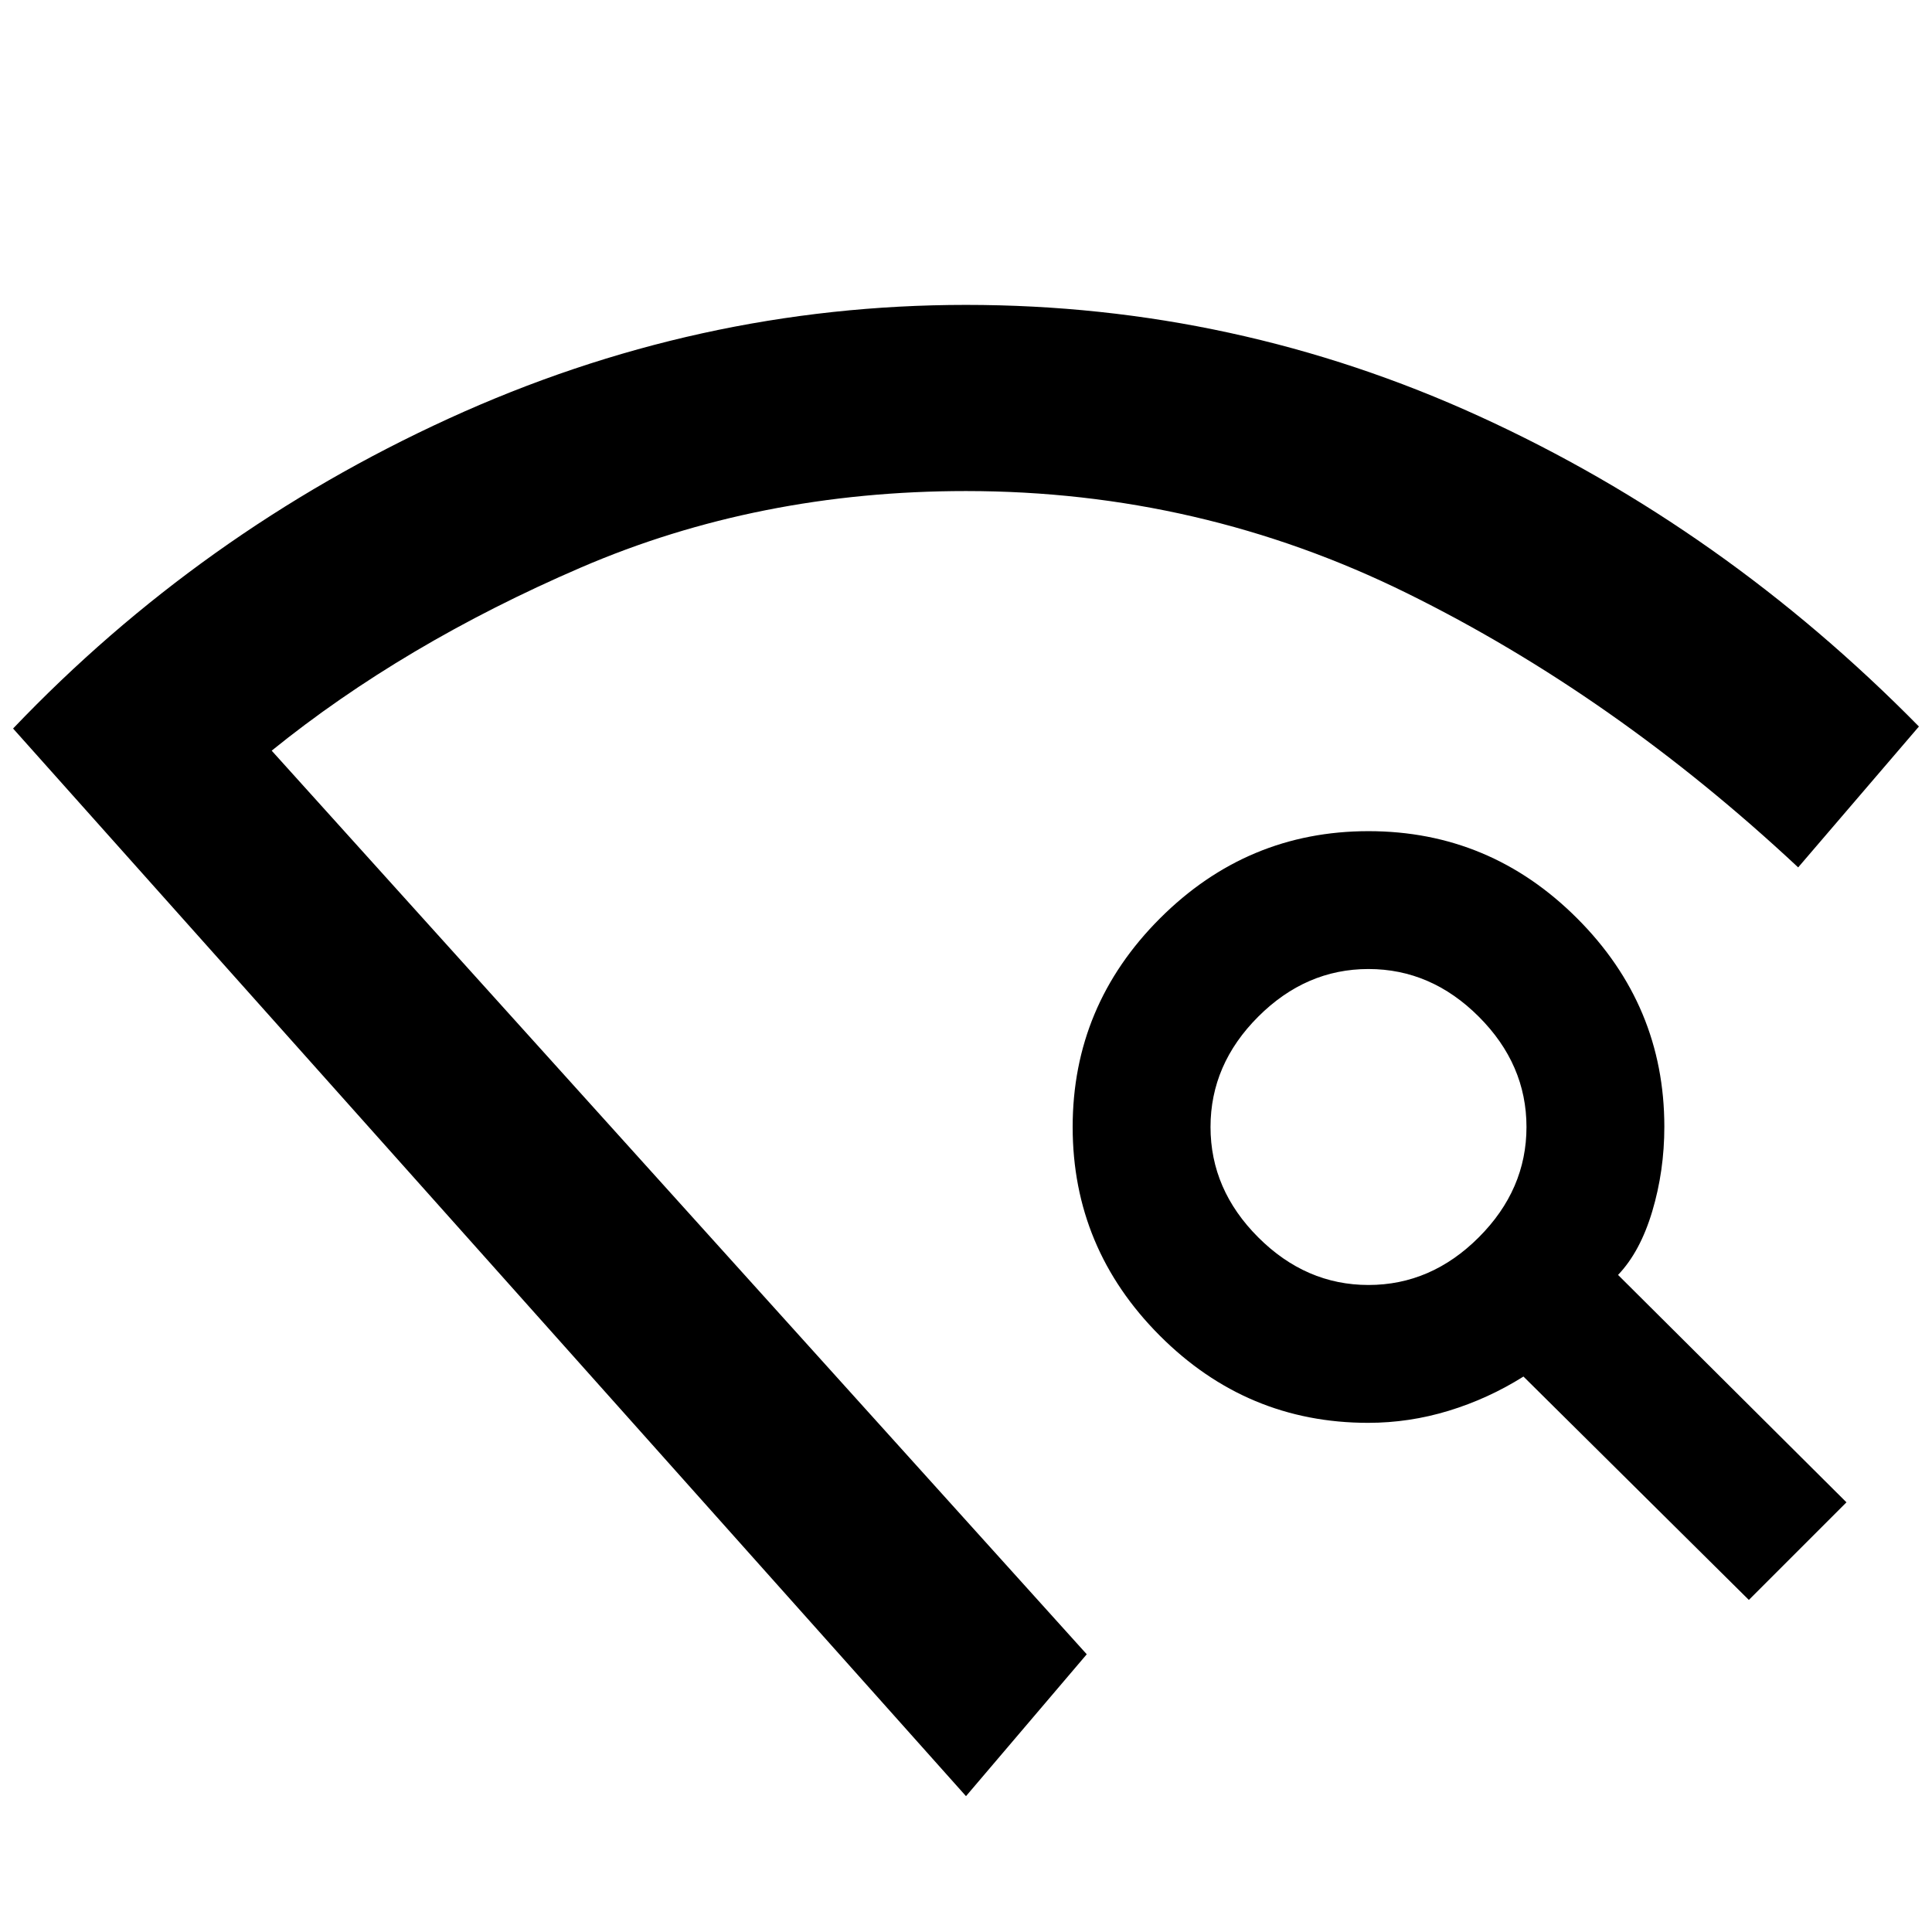 <svg xmlns="http://www.w3.org/2000/svg" height="48" viewBox="0 -960 960 960" width="48"><path d="M480-67.5 6.5-598q93-97.5 216.43-154Q346.37-808.5 480-808.5q134 0 255.25 55.43Q856.5-697.63 953.5-599l-60 70Q802-614.5 699.09-665.25 596.19-716 480-716q-103.21 0-191.35 38Q200.5-640 135-587l405 449-60 70.5ZM869-165 757-276q-17.5 11-37.13 17-19.63 6-40.07 6-60.3 0-103.55-43.36Q533-339.73 533-400t43.36-103.64Q619.72-547 680-547q60.37 0 103.68 43.33Q827-460.35 827-400.13q0 21.91-6 42.02-6 20.11-17 31.61l113.5 113L869-165ZM680-321.5q31.13 0 54.81-23.69Q758.5-368.88 758.5-400q0-31.13-23.69-54.81Q711.13-478.5 680-478.5q-31.12 0-54.81 23.69Q601.5-431.13 601.5-400q0 31.12 23.69 54.81T680-321.5ZM480-138Z"/></svg>